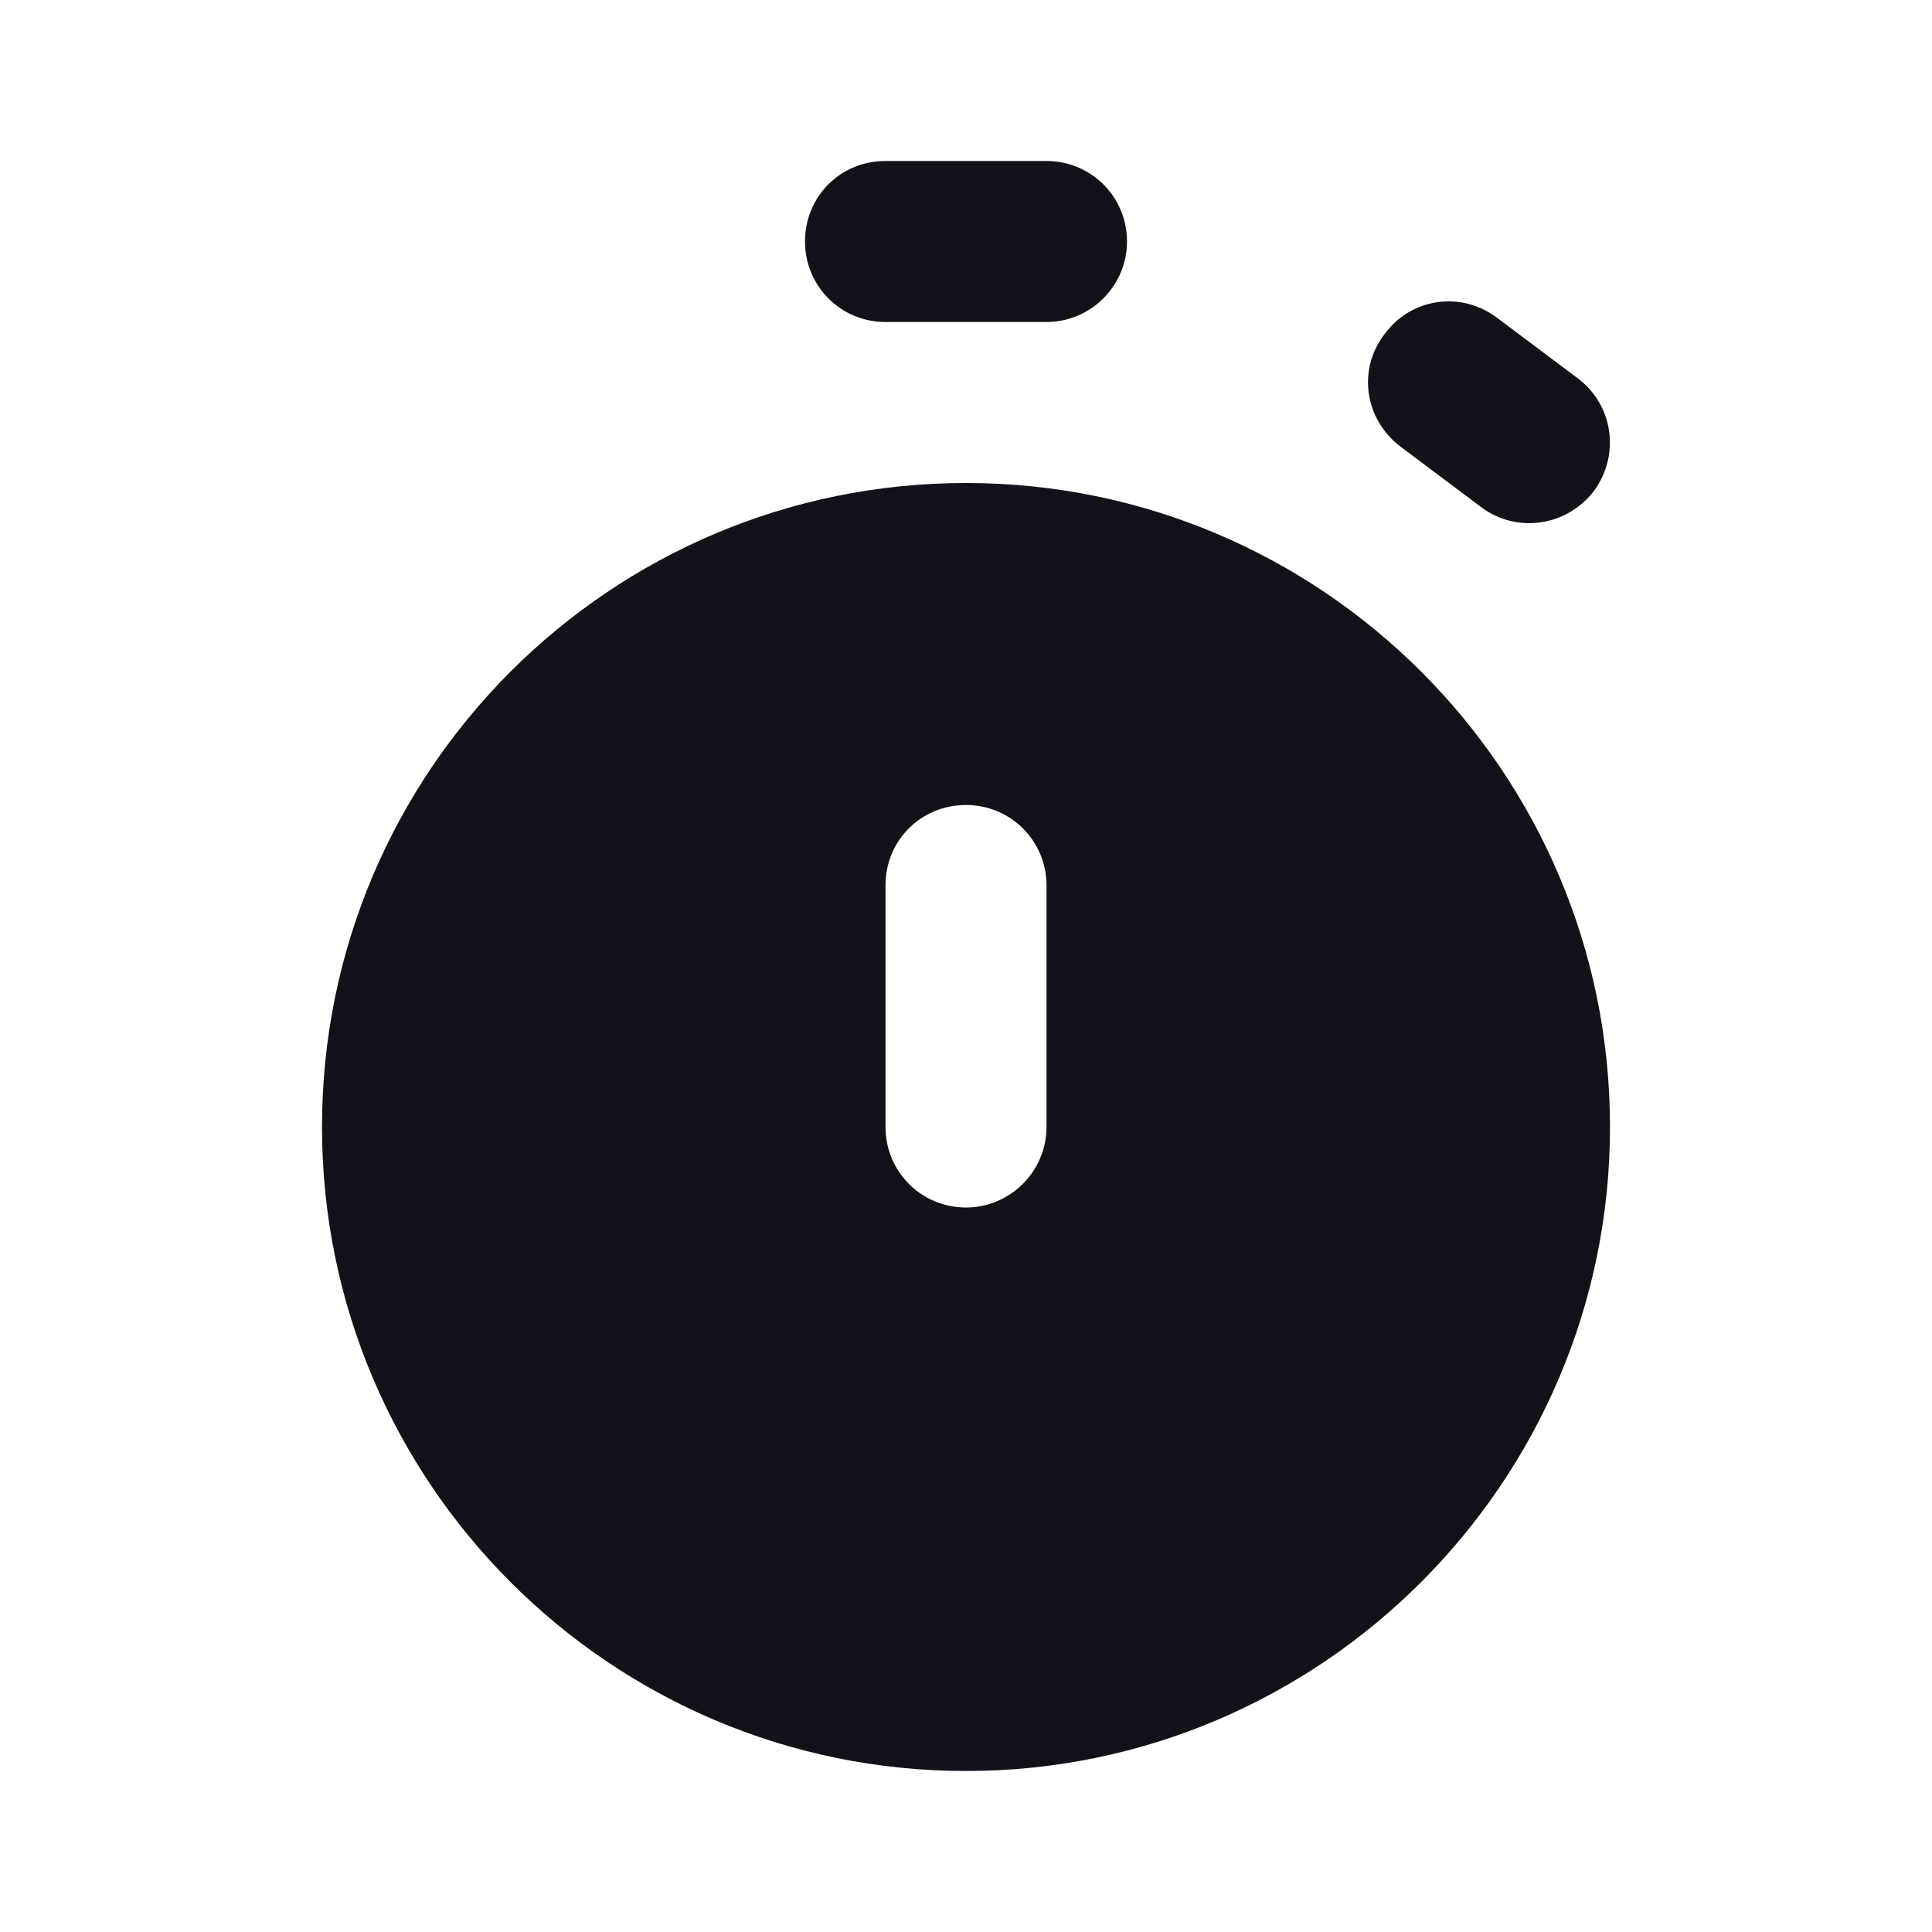 <svg viewBox="0 0 24 24" xmlns="http://www.w3.org/2000/svg"><g><g fill="#12131A" fill-rule="evenodd"><path d="M12 22c4.41 0 8-3.59 8-8 0-4.42-3.59-8-8-8 -4.42 0-8 3.58-8 8 0 4.41 3.58 8 8 8Zm0-12c-.56 0-1 .44-1 1v3c0 .55.44 1 1 1 .55 0 1-.45 1-1v-3c0-.56-.45-1-1-1Z"/><path d="M11 2c-.56 0-1 .44-1 1 0 .55.44 1 1 1h2c.55 0 1-.45 1-1 0-.56-.45-1-1-1h-2Zm7.6 1.95c-.45-.34-1.07-.25-1.4.2 -.34.44-.25 1.06.2 1.4l1 .75c.44.33 1.06.24 1.4-.2 .33-.45.24-1.07-.2-1.4l-1-.75Z"/></g></g></svg>